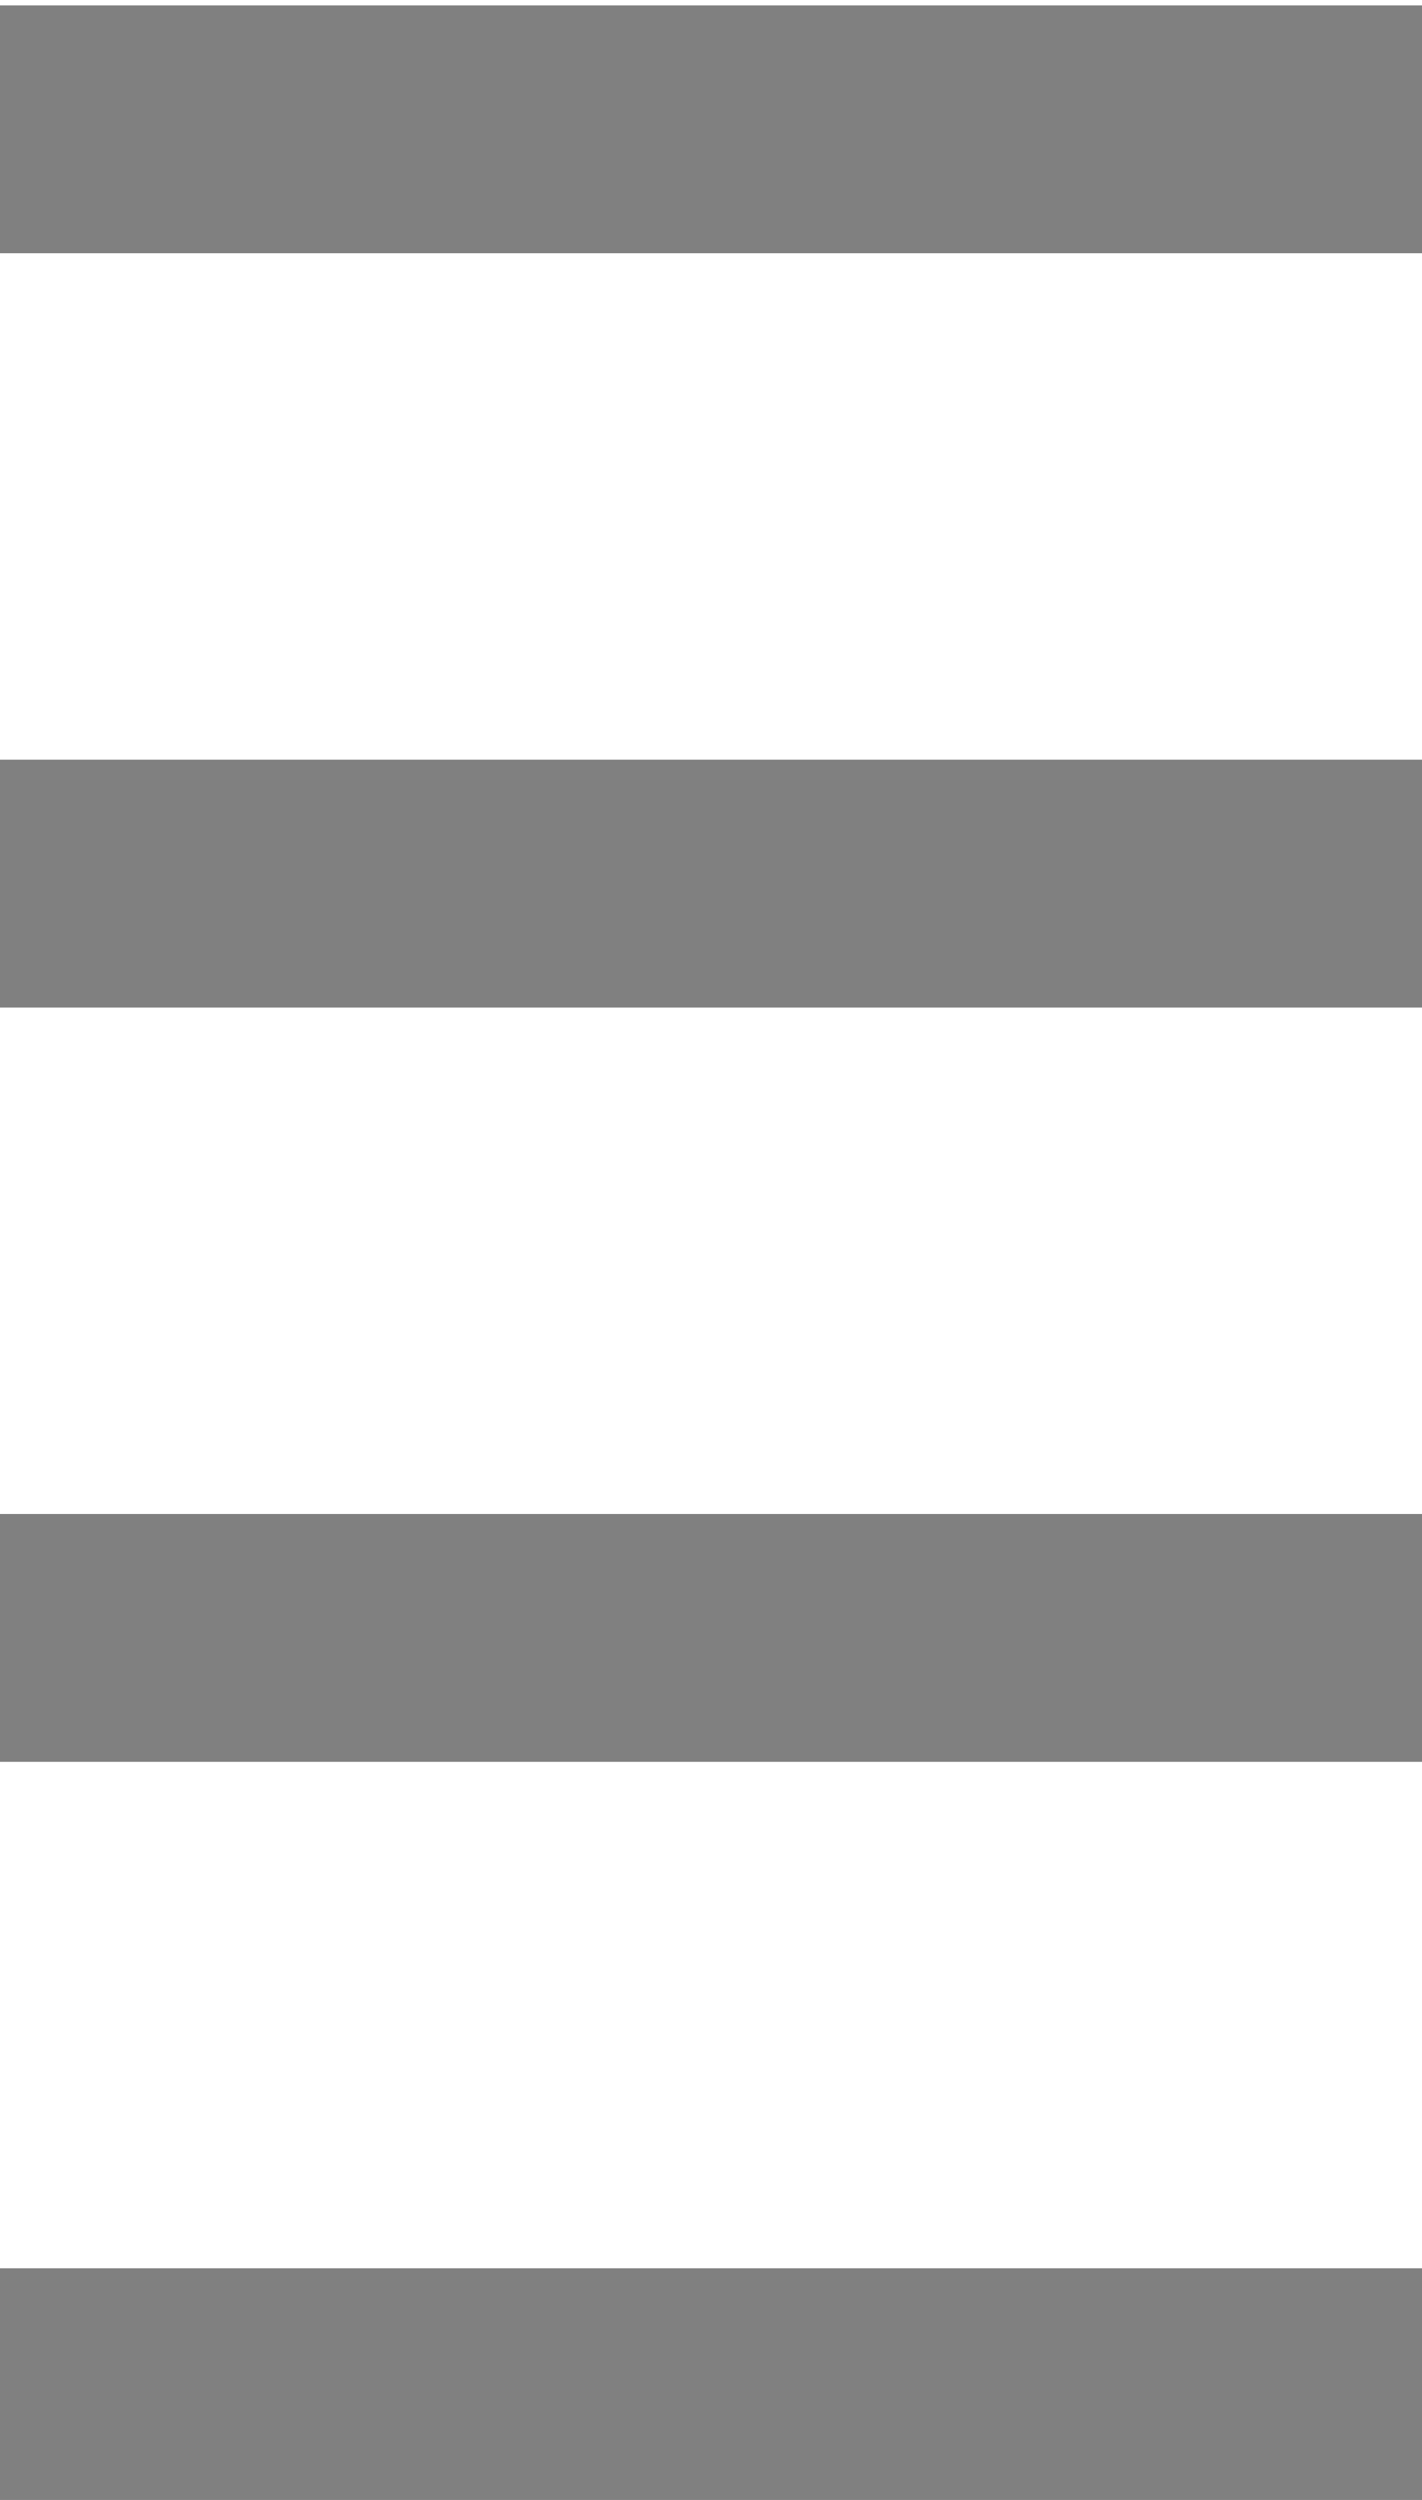 <svg id="Layer_1" data-name="Layer 1" xmlns="http://www.w3.org/2000/svg" viewBox="0 0 6.6 11.6"><defs><style>.cls-1{fill:none;stroke:gray;stroke-miterlimit:10;stroke-width:1.15px;}</style></defs><title>drag_icon</title><line class="cls-1" y1="0.6" x2="6.6" y2="0.6"/><line class="cls-1" y1="4.1" x2="6.6" y2="4.1"/><line class="cls-1" y1="7.6" x2="6.6" y2="7.6"/><line class="cls-1" y1="11.1" x2="6.6" y2="11.1"/></svg>